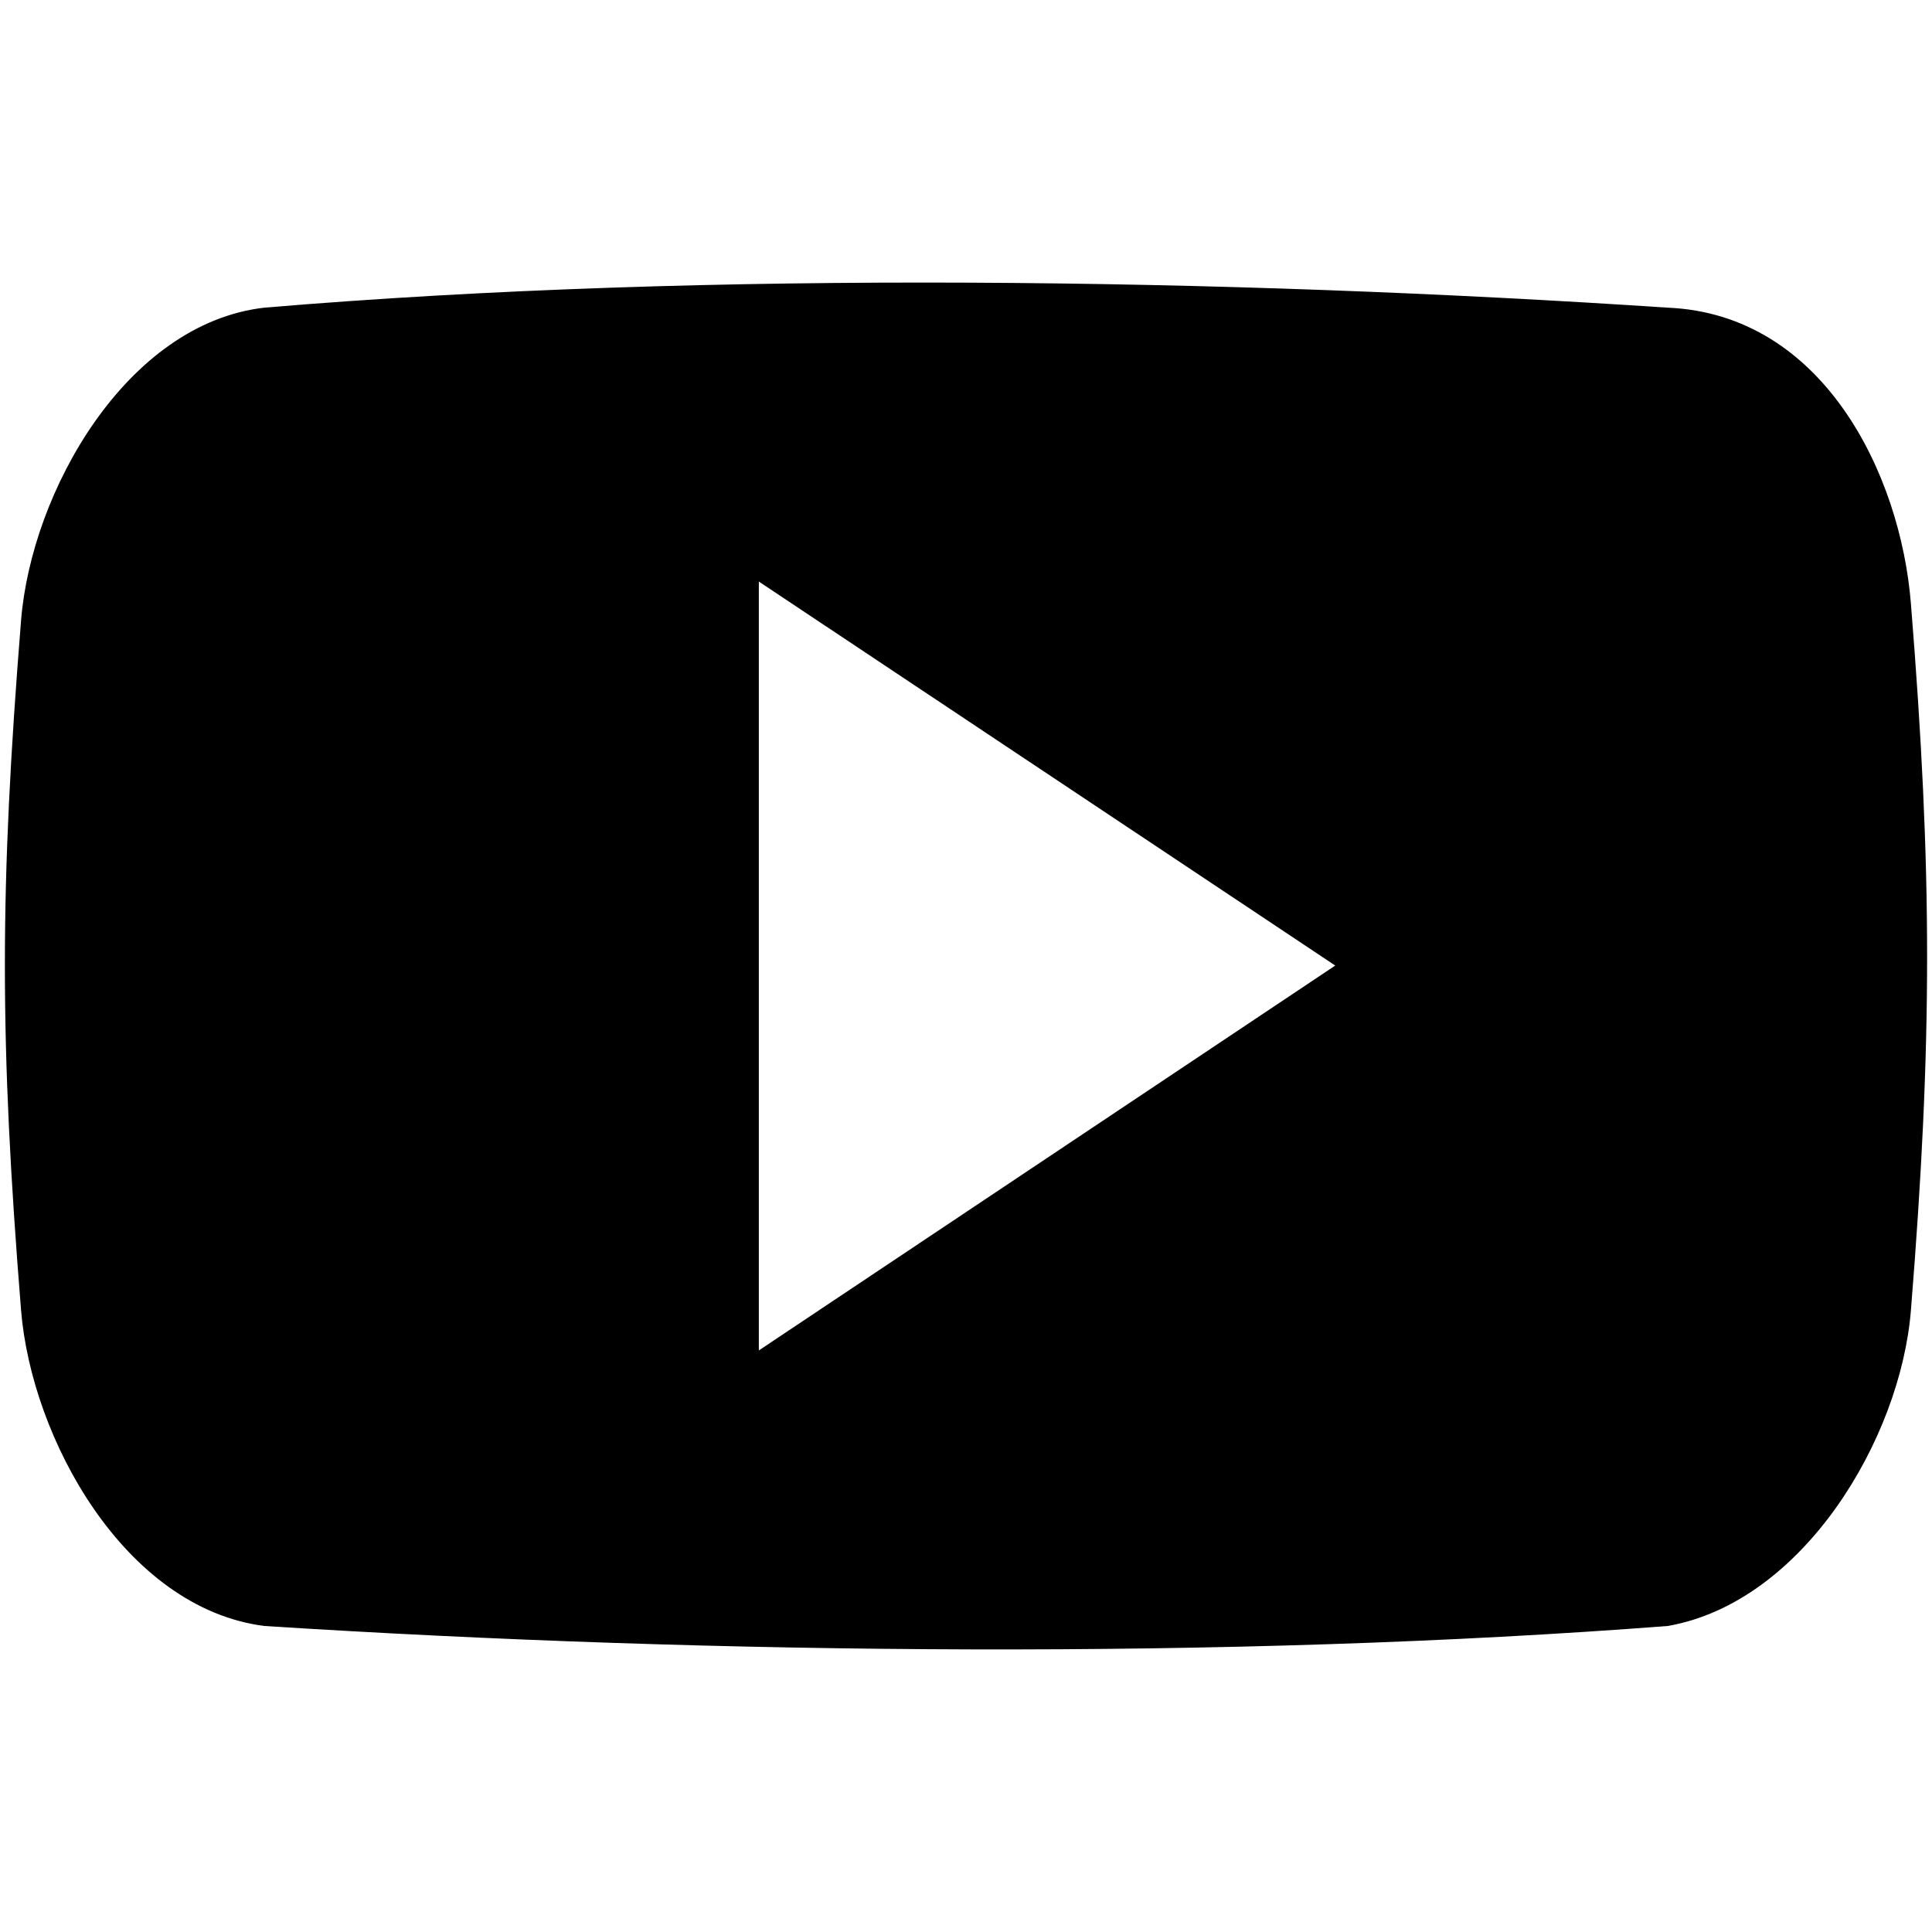 <!-- Generated by IcoMoon.io -->
<svg version="1.1" xmlns="http://www.w3.org/2000/svg" width="512" height="512" viewBox="0 0 512 512">
<title></title>
<g id="icomoon-ignore">
</g>
<path fill="#000" d="M506.406 159.905c-2.731-34.081-23.13-76.629-64.431-78.369-116.191-7.713-253.767-9.956-371.949 0-36.57 4.234-61.696 48.763-64.441 82.849-5.718 71.159-5.718 111.706 0 182.86 2.745 33.844 27.373 78.867 64.445 83.655 119.666 7.651 256.507 8.899 371.949 0 35.826-6.276 61.7-49.569 64.432-83.655 5.722-71.154 5.722-116.186-0.005-187.34zM201.097 357.884v-203.767l152.761 101.764-152.761 102.002z"></path>
</svg>
